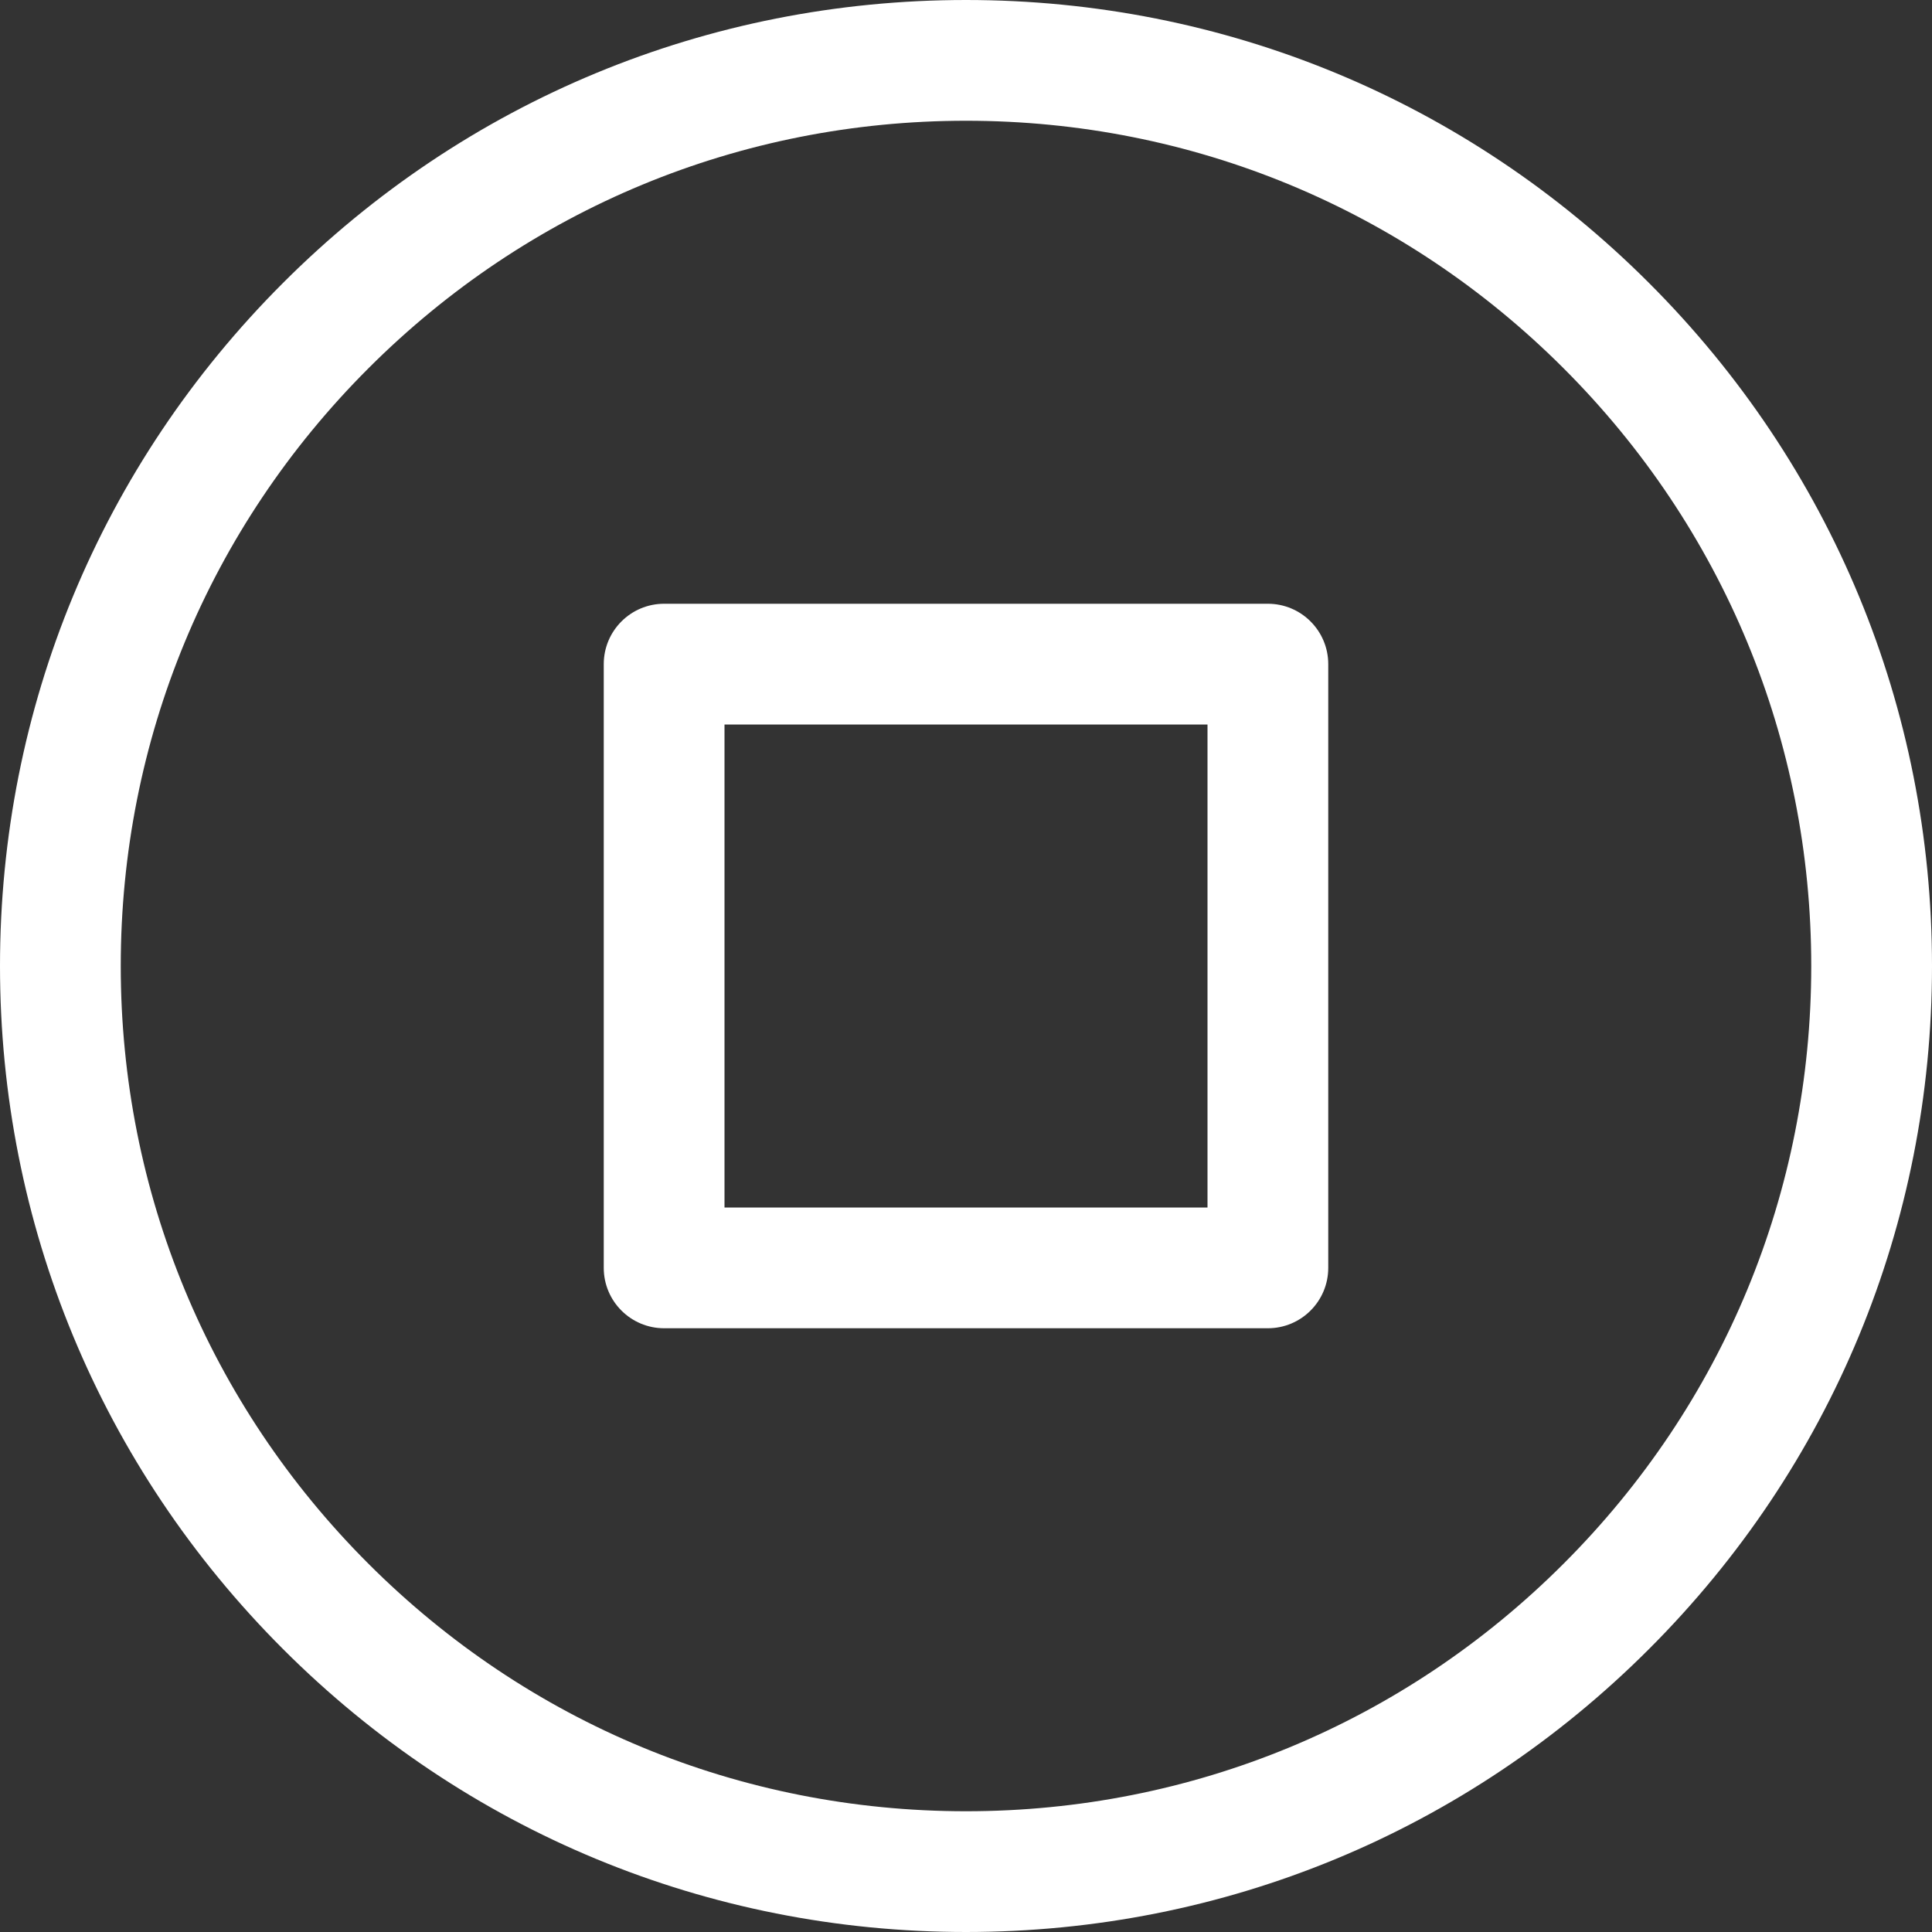 <?xml version="1.0" encoding="utf-8"?>
<!-- Uploaded to SVGRepo https://www.svgrepo.com -->
<!DOCTYPE svg PUBLIC "-//W3C//DTD SVG 1.1//EN" "http://www.w3.org/Graphics/SVG/1.1/DTD/svg11.dtd">
<svg fill = "#fff" version="1.1" id="Ebene_1" xmlns="http://www.w3.org/2000/svg" xmlns:xlink="http://www.w3.org/1999/xlink" x="0px" y="0px"
	 width="64px" height="64px" viewBox="0 0 64 64" enable-background="new 0 0 64 64" xml:space="preserve">
<rect x="0" y="0" width="64" height="64" fill="#333333" stroke="none"/>
<g>
	<path d="M32,0C23.453,0,15.417,3.329,9.374,9.374C3.329,15.417,0,23.453,0,32s3.33,16.583,9.374,22.626
		C15.417,60.671,23.453,64,32,64s16.583-3.329,22.626-9.374C60.671,48.583,64,40.547,64,32s-3.33-16.583-9.374-22.626
		C48.583,3.329,40.547,0,32,0z M51.797,51.798C46.509,57.087,39.479,60,32,60s-14.509-2.913-19.798-8.202C6.913,46.51,4,39.479,4,32
		s2.913-14.51,8.203-19.798C17.491,6.913,24.521,4,32,4s14.509,2.913,19.798,8.202C57.087,17.49,60,24.521,60,32
		S57.087,46.51,51.797,51.798z"/>
	<path d="M42,20H22c-1.104,0-2,0.896-2,2v20c0,1.104,0.896,2,2,2h20c1.104,0,2-0.896,2-2V22C44,20.896,43.104,20,42,20z M40,40H24
		V24h16V40z"/>
</g>
</svg>
